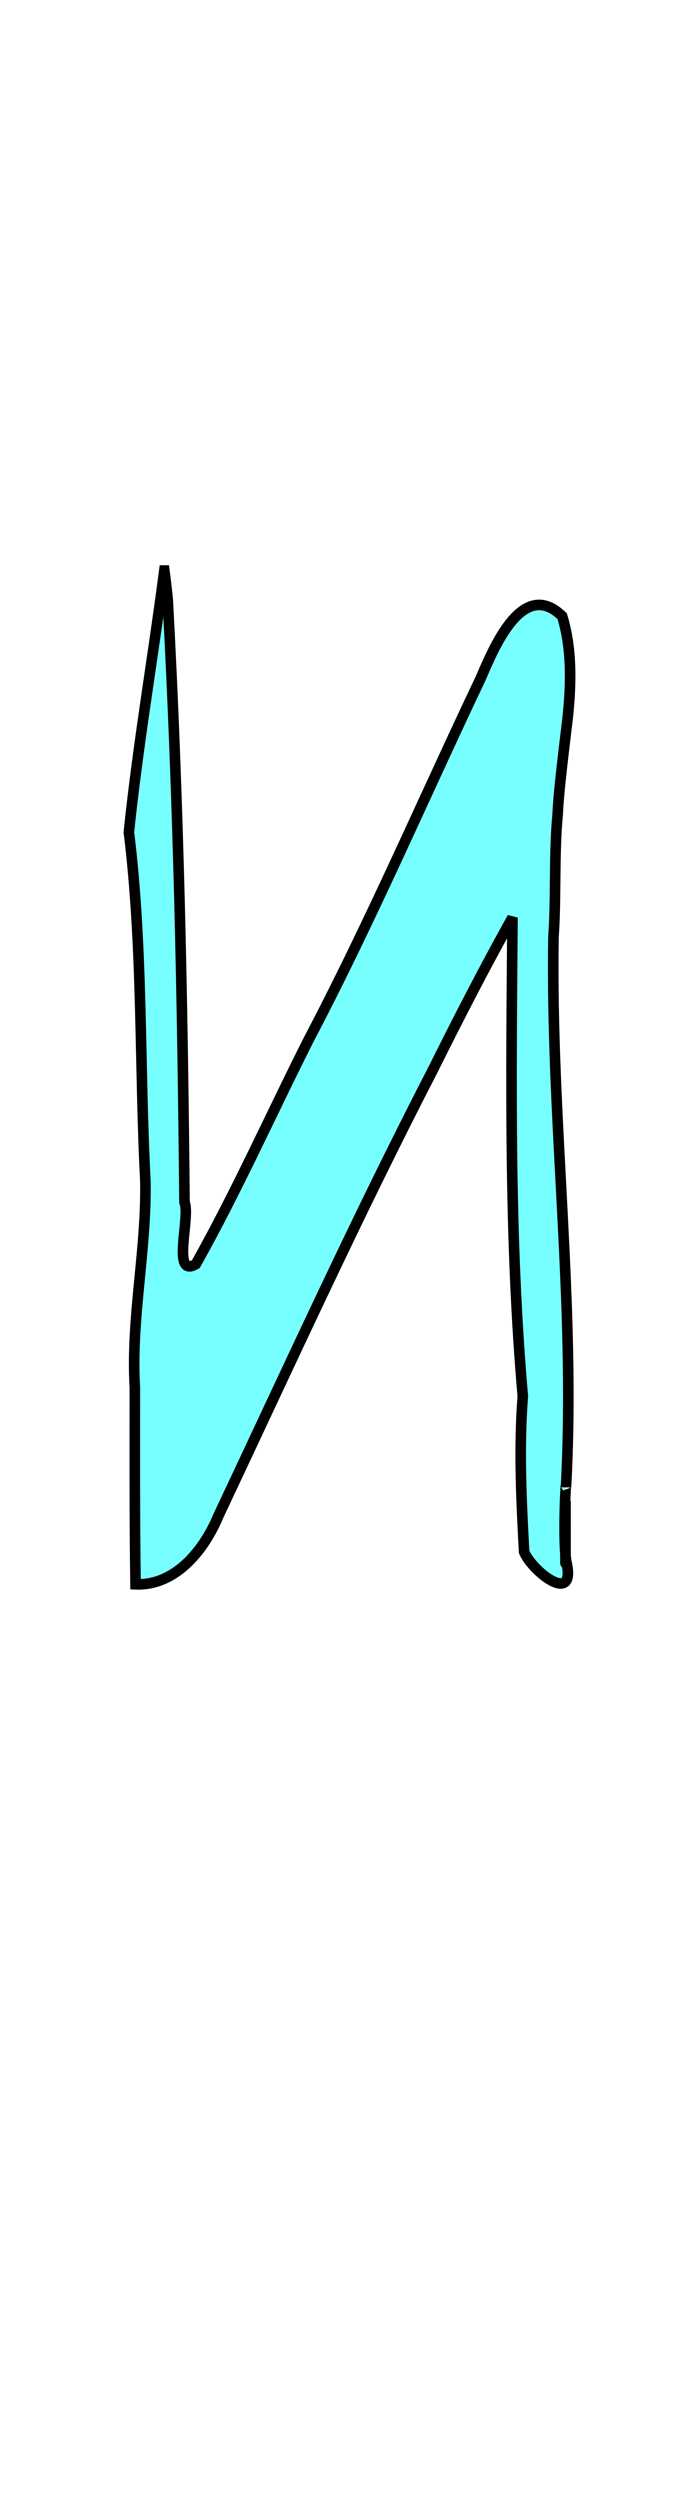 <?xml version="1.0" encoding="UTF-8" standalone="no"?>
<!-- Created with Inkscape (http://www.inkscape.org/) -->

<svg
   width="65mm"
   height="235.985mm"
   viewBox="1179 0 65 235.985"
   version="1.1"
   id="svg1"
   sodipodi:docname="t.svg"
   inkscape:version="1.3 (0e150ed6c4, 2023-07-21)"
   xmlns:inkscape="http://www.inkscape.org/namespaces/inkscape"
   xmlns:sodipodi="http://sodipodi.sourceforge.net/DTD/sodipodi-0.dtd"
   xmlns="http://www.w3.org/2000/svg"
   xmlns:svg="http://www.w3.org/2000/svg">
  <sodipodi:namedview
     id="namedview1"
     pagecolor="#ffffff"
     bordercolor="#000000"
     borderopacity="0.25"
     inkscape:showpageshadow="2"
     inkscape:pageopacity="0.0"
     inkscape:pagecheckerboard="0"
     inkscape:deskcolor="#d1d1d1"
     inkscape:document-units="mm"
     inkscape:zoom="0.2187044"
     inkscape:cx="587.55105"
     inkscape:cy="240.05004"
     inkscape:window-width="1280"
     inkscape:window-height="729"
     inkscape:window-x="-8"
     inkscape:window-y="-8"
     inkscape:window-maximized="1"
     inkscape:current-layer="layer1" />
  <defs
     id="defs1" />
  <g
     inkscape:label="Layer 1"
     inkscape:groupmode="layer"
     id="layer1"
     transform="translate(704.992,-261.355)">
    <path
       id="path8"
       style="fill:#00ffff;fill-opacity:0.533;stroke:#000000;stroke-width:1"
       d="m 489.534,315.208 c -1.073,8.229 -2.496,16.457 -3.35,24.686 1.341,10.911 0.99,21.933 1.556,32.893 0.136,6.549 -1.38,12.998 -0.992,19.547 -0.002,6.188 -0.026,12.376 0.065,18.564 3.787,0.159 6.502,-3.267 7.827,-6.459 6.62,-14.026 13.057,-28.143 20.178,-41.926 2.441,-4.898 4.935,-9.771 7.608,-14.547 -0.116,15.065 -0.337,30.162 0.975,45.187 -0.383,4.884 -0.139,9.856 0.125,14.686 0.739,1.818 4.965,5.163 3.99,0.935 -0.359,-1.988 -0.034,-8.114 -0.036,-7.037 0.945,-17.309 -1.455,-34.581 -1.184,-51.883 0.27,-3.899 0.036,-7.816 0.404,-11.708 0.065,-1.891 0.595,-6.158 0.938,-9.005 0.337,-3.202 0.423,-6.509 -0.517,-9.623 -3.747,-3.647 -6.47,3.016 -7.706,5.874 -5.411,11.378 -10.394,22.961 -16.258,34.12 -3.555,7.05 -6.783,14.284 -10.647,21.166 -2.328,1.367 -0.487,-4.428 -1.071,-5.845 -0.176,-18.958 -0.558,-37.924 -1.585,-56.855 -0.088,-0.925 -0.193,-1.849 -0.32,-2.77 z m 37.9,87.819 c -0.01,1.449 -0.013,6.956 0.005,5.708 8.6e-4,-1.903 -0.001,-3.806 -0.005,-5.708 z"
       sodipodi:nodetypes="sccccccccccccccccccccssccc"
       inkscape:label="glyph_t" />
  </g>
</svg>
